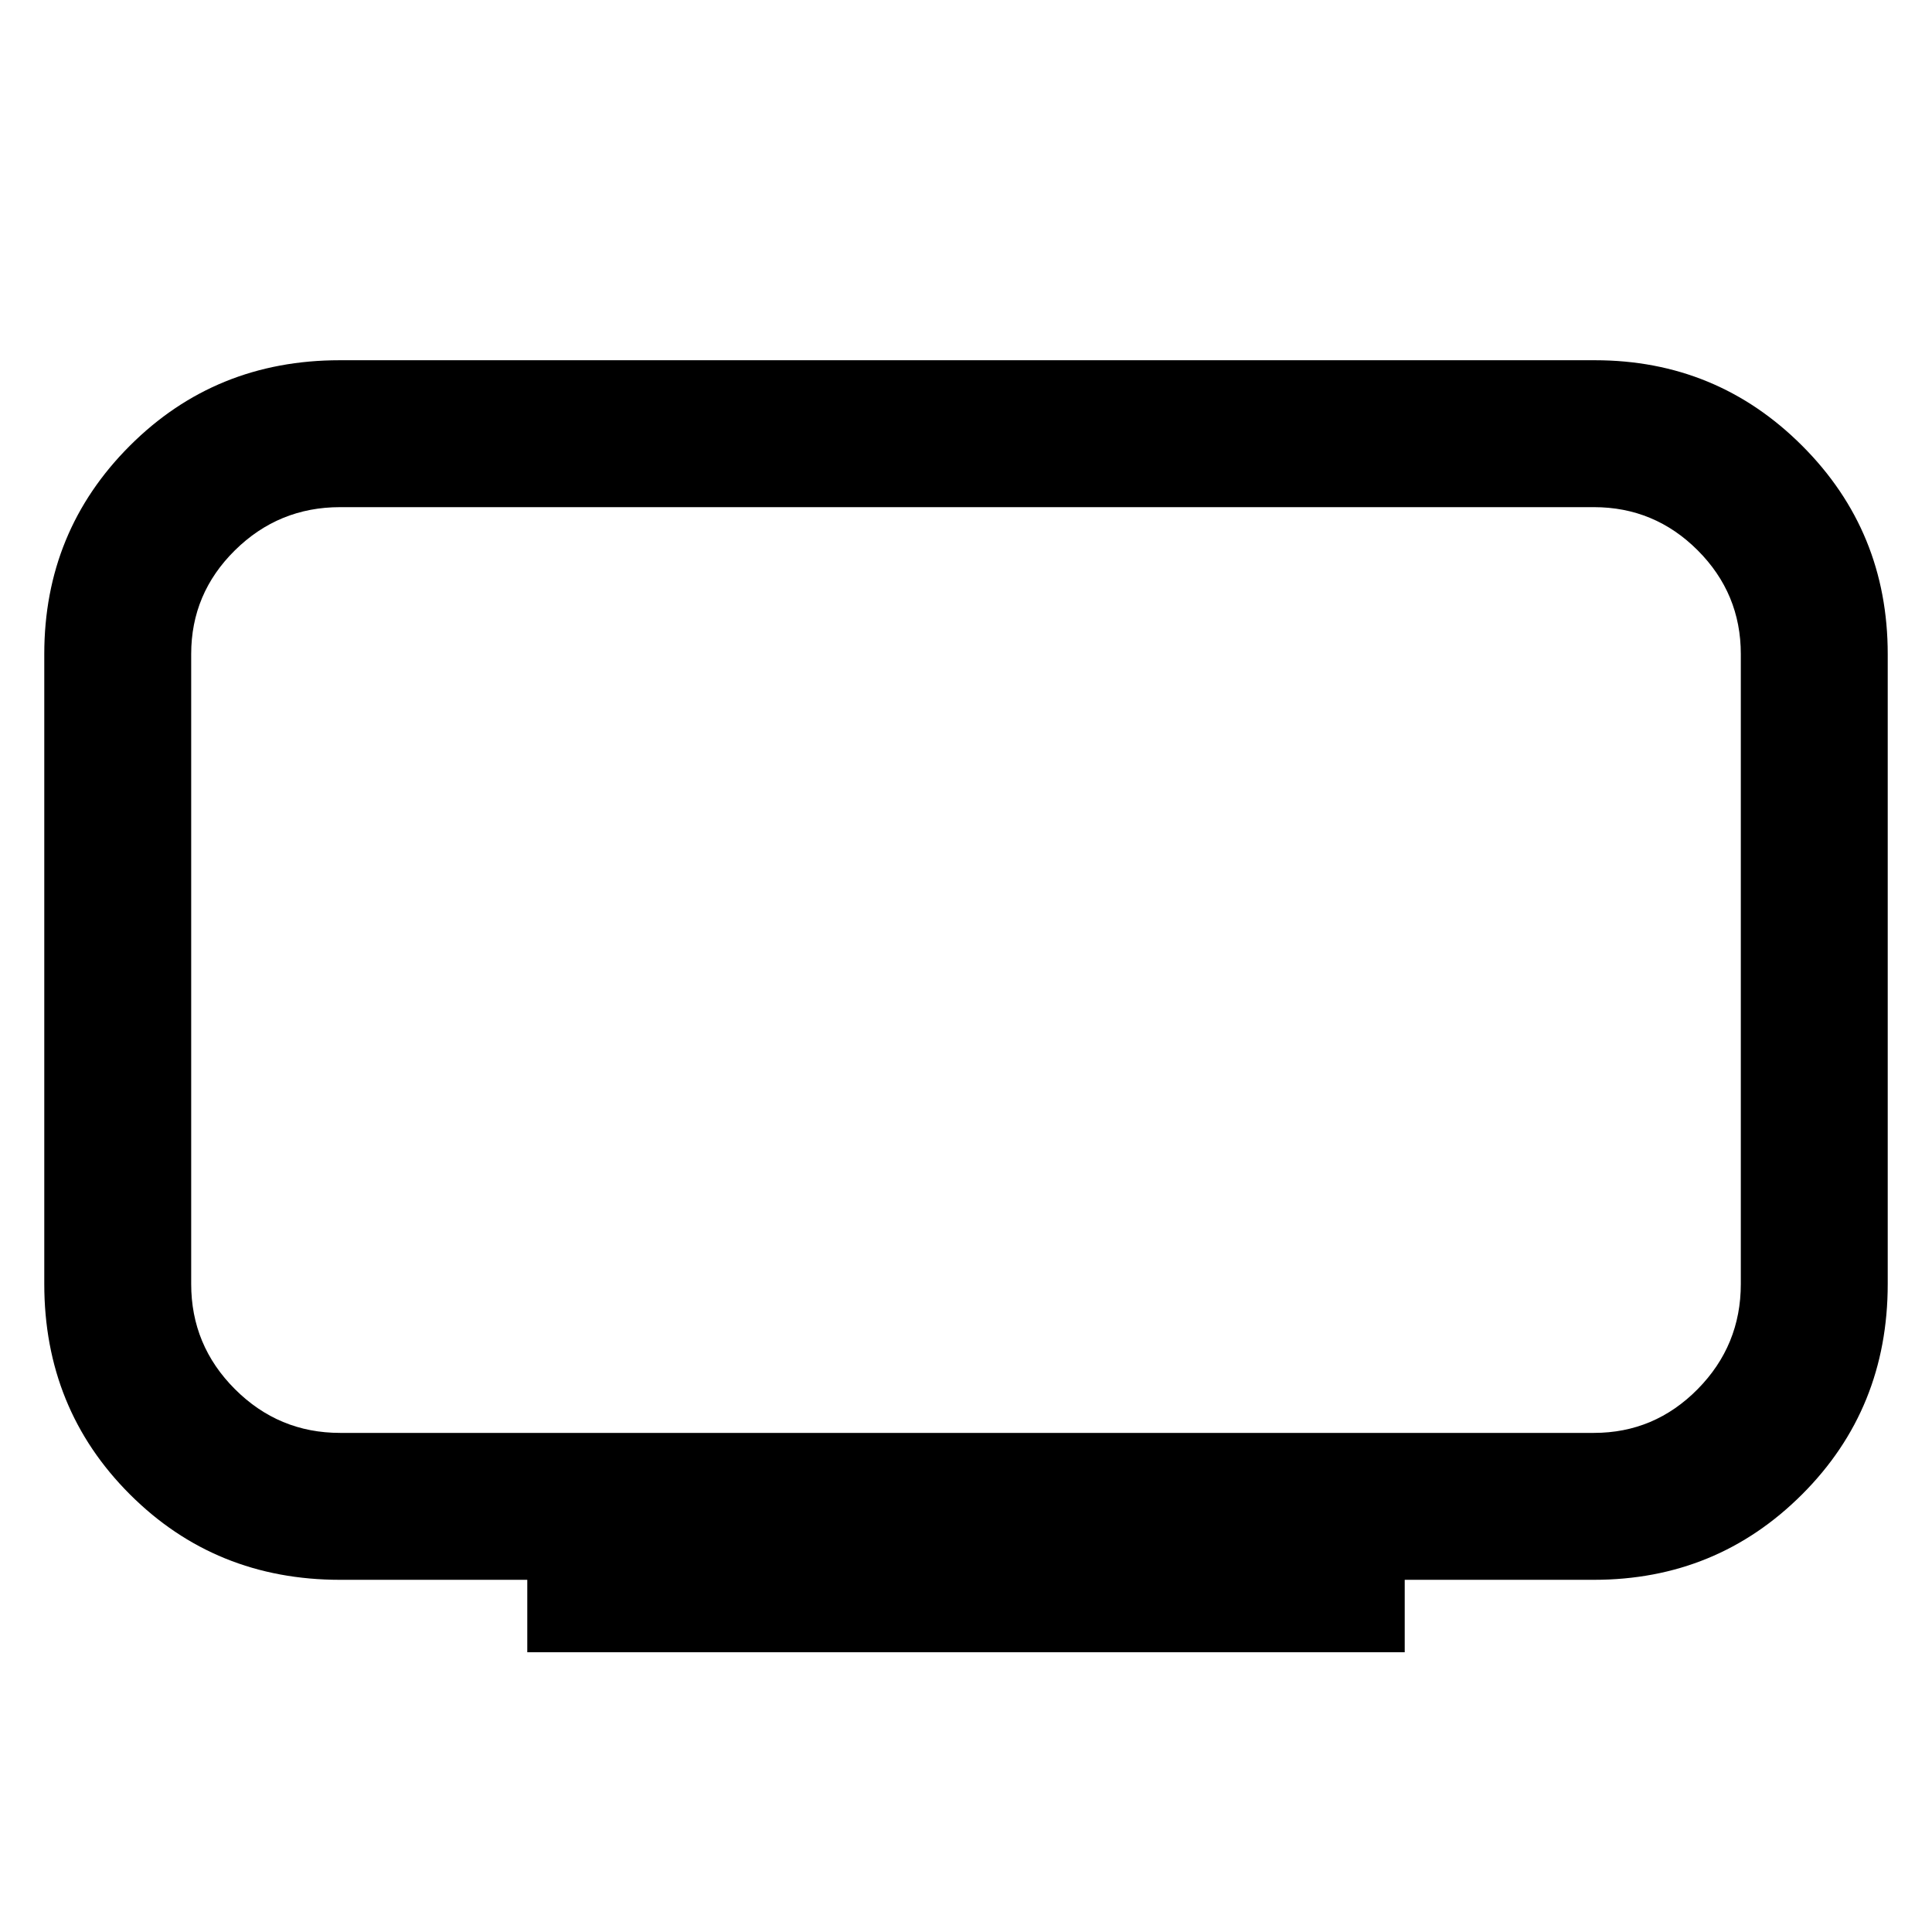 <svg xmlns="http://www.w3.org/2000/svg" height="48" viewBox="0 -960 960 960" width="48"><path d="M169-248h623q30.11 0 51.56-21.74Q865-291.47 865-322v-313q0-30.11-21.44-51.56Q822.11-708 792-708H169q-30.52 0-52.26 21.44Q95-665.11 95-635v313q0 30.53 21.74 52.26Q138.48-248 169-248Zm93 109v-36h-93q-62 0-104.5-42.5T22-322v-313q0-61 42.5-103.5T168.79-781h623.68q60.53 0 103.03 42.5T938-635v313q0 62-42.5 104.5T792-175h-94v36H262Zm218-339Z"/></svg>